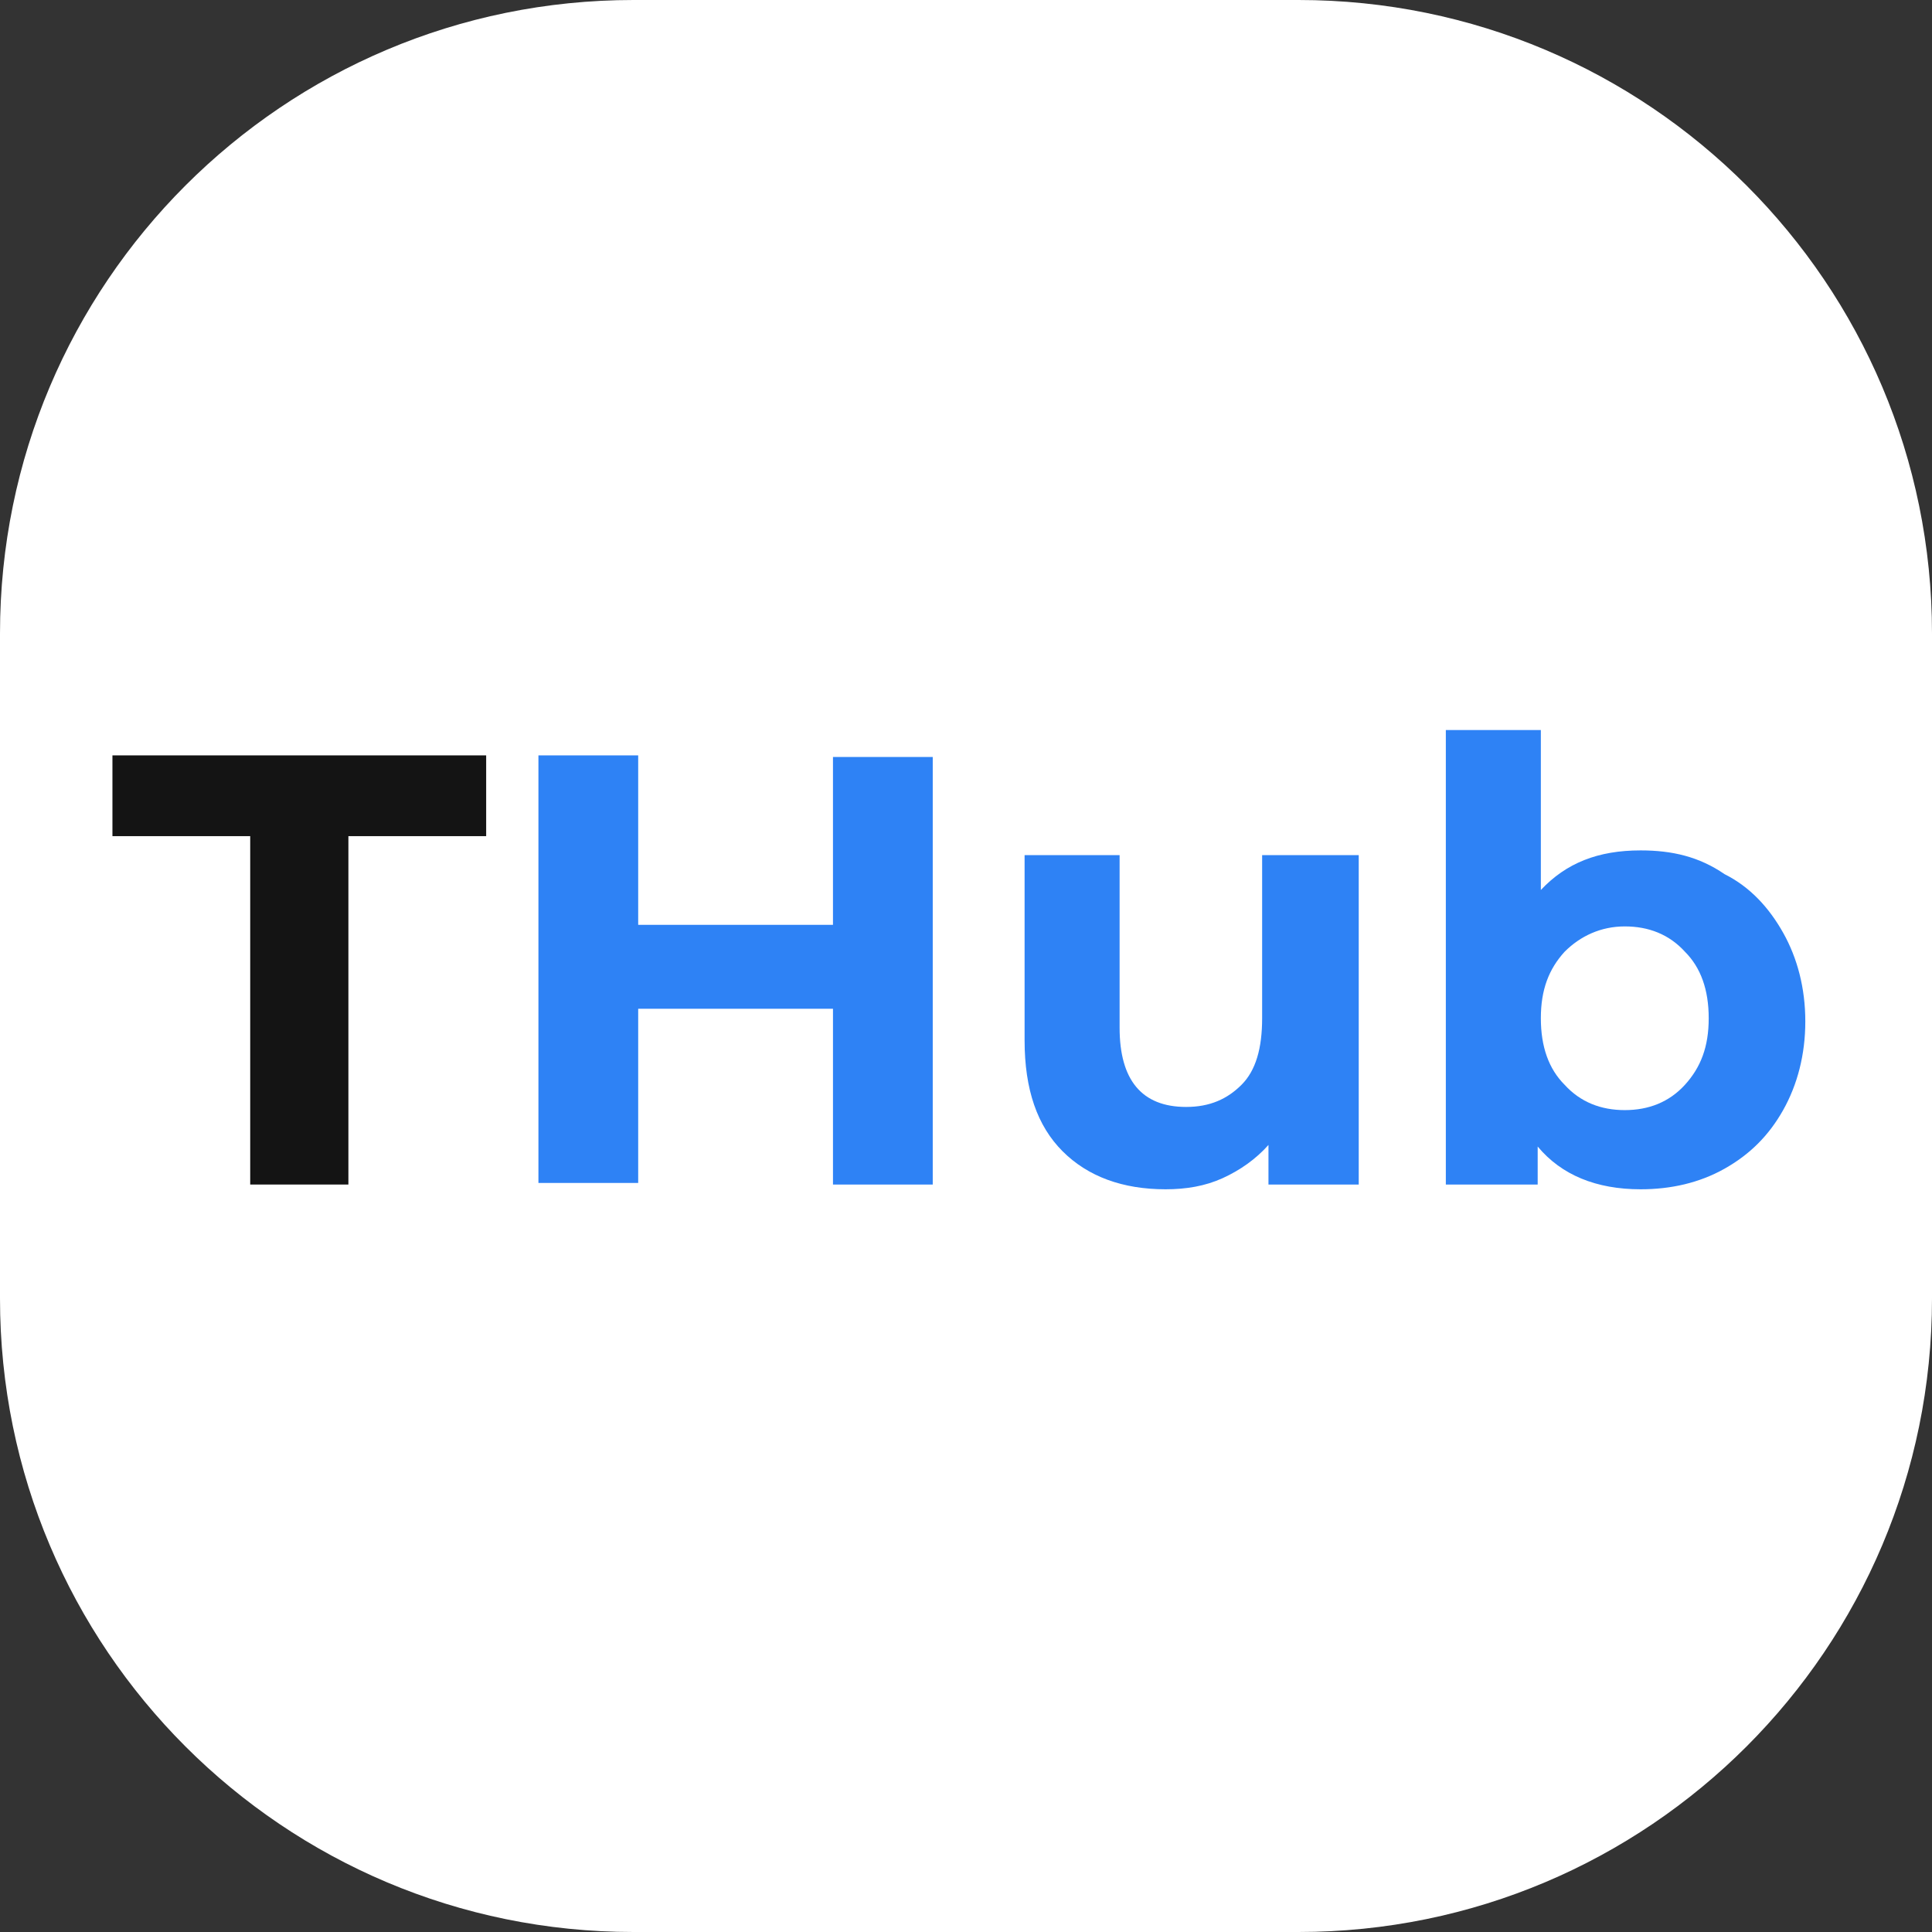 <?xml version="1.0" encoding="utf-8"?>
<!-- Generator: Adobe Illustrator 27.0.0, SVG Export Plug-In . SVG Version: 6.00 Build 0)  -->
<svg version="1.1" id="Слой_1" xmlns="http://www.w3.org/2000/svg" xmlns:xlink="http://www.w3.org/1999/xlink" x="0px" y="0px"
	 viewBox="0 0 122 122" style="enable-background:new 0 0 122 122;" xml:space="preserve">
<rect x="0" y="0" width="122" height="122" fill="#333333" stroke="none"/>
<style type="text/css">
	.st0{fill:#FFFFFF;}
	.st1{fill:#141414;}
	.st2{fill:#2E82F5;}
</style>
<path class="st0" d="M82,122H40c-22.1,0-40-17.9-40-40V40C0,17.9,17.9,0,40,0H82c22.1,0,40,17.9,40,40V82
	C122,104.1,104.1,122,82,122z"/>
<path class="st1" d="M15.8,74.8H22V52.8h8.7v-5.1H7.1v5.1h8.7V74.8z"/>
<path class="st2" d="M52.6,47.7v10.7H40.3V47.7H34v27h6.3V63.7h12.3v11.1h6.3v-27H52.6z"/>
<path class="st2" d="M79.7,54v10.3c0,1.9-0.4,3.3-1.3,4.2c-0.9,0.9-2,1.4-3.5,1.4c-2.8,0-4.2-1.7-4.2-5V54h-6v11.7
	c0,3.1,0.8,5.4,2.4,7c1.6,1.6,3.8,2.4,6.5,2.4c1.3,0,2.5-0.2,3.6-0.7c1.1-0.5,2.1-1.2,2.9-2.1v2.5h5.7V54H79.7z"/>
<path class="st2" d="M103.6,53.7c-2.7,0-4.7,0.8-6.3,2.5V46.1h-6v28.7h5.8v-2.4c1.5,1.8,3.7,2.7,6.5,2.7c1.9,0,3.7-0.4,5.3-1.3
	c1.6-0.9,2.8-2.1,3.7-3.7c0.9-1.6,1.4-3.5,1.4-5.6c0-2.1-0.5-4-1.4-5.6c-0.9-1.6-2.1-2.9-3.7-3.7C107.3,54.1,105.6,53.7,103.6,53.7
	L103.6,53.7z M102.6,70.1c-1.5,0-2.8-0.5-3.8-1.6c-1-1-1.5-2.4-1.5-4.2c0-1.8,0.5-3.1,1.5-4.2c1-1,2.3-1.6,3.8-1.6
	c1.5,0,2.8,0.5,3.8,1.6c1,1,1.5,2.4,1.5,4.2c0,1.8-0.5,3.1-1.5,4.2C105.4,69.6,104.1,70.1,102.6,70.1L102.6,70.1z"/>
</svg>
